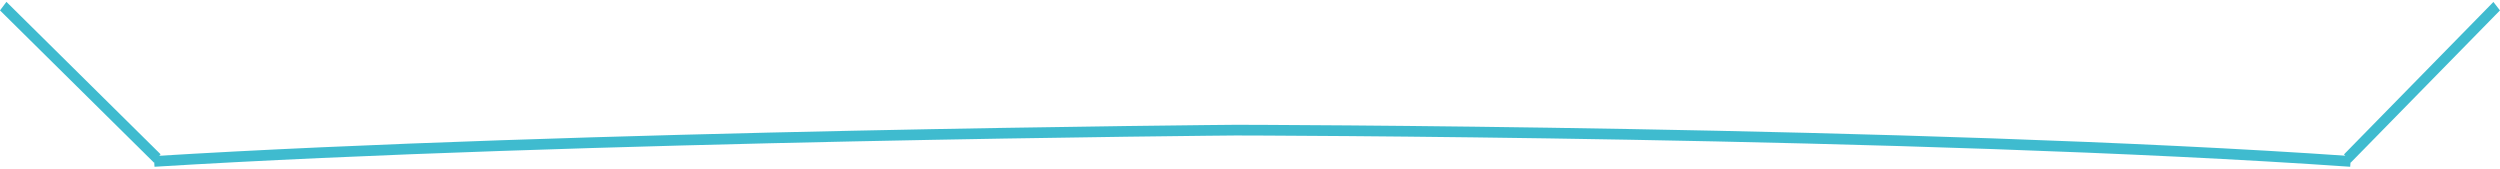 <svg width="887" height="60" viewBox="0 0 887 60" fill="none" xmlns="http://www.w3.org/2000/svg">
<line y1="-1.897" x2="76.909" y2="-1.897" transform="matrix(0.711 0.703 -0.601 0.8 0 3.695)" stroke="#3FBBCF" stroke-width="3.793"/>
<path d="M54.701 57.274C203.707 48.095 438.451 46.172 438.451 46.172C438.451 46.172 679.533 46.505 833.982 57.274" stroke="#3FBBCF" stroke-width="3.793"/>
<line y1="-1.897" x2="75.721" y2="-1.897" transform="matrix(0.7 -0.714 0.613 0.79 833.982 57.758)" stroke="#3FBBCF" stroke-width="3.793"/>
</svg>
